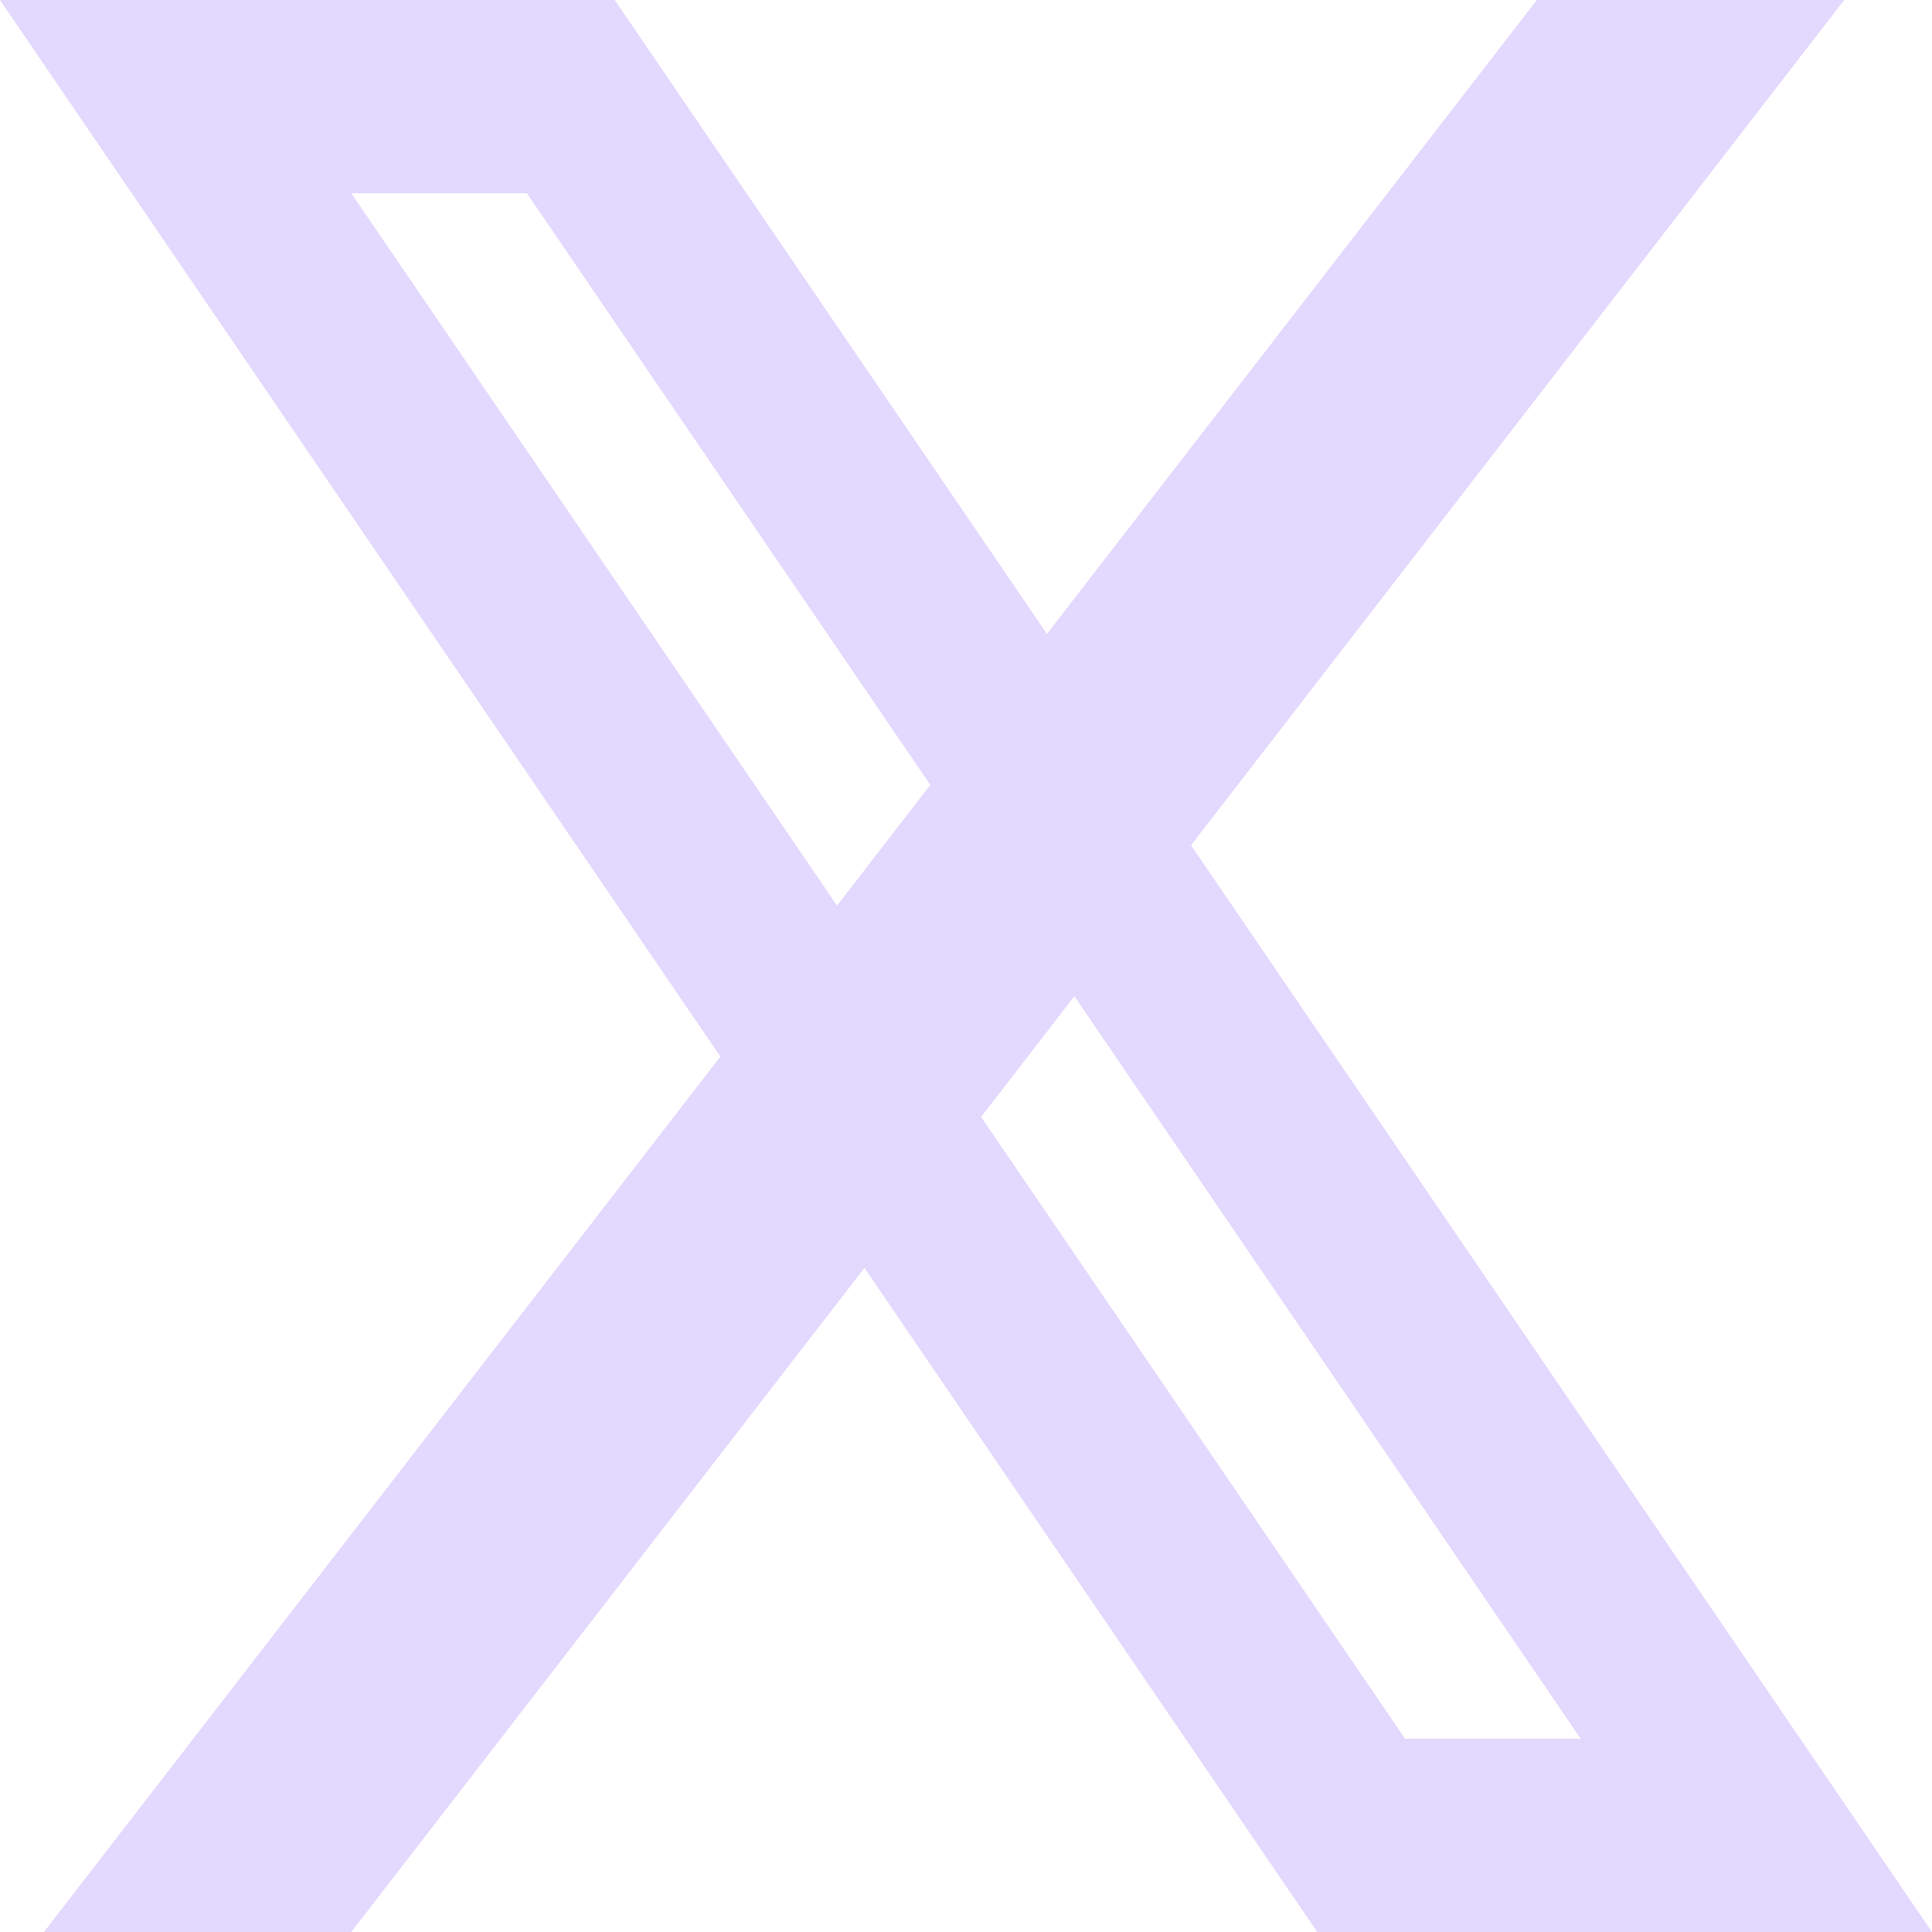 <svg width="22" height="22" viewBox="0 0 22 22" fill="none" xmlns="http://www.w3.org/2000/svg">
<path d="M0 0H2.5L17.5 22H15L0 0ZM4.5 0H7L22 22H19.5L4.5 0Z" fill="#E3D8FD"/>
<path d="M1.999 0H6.999V2.2H1.999V0ZM14.999 22H19.999V19.8H14.999V22Z" fill="#E3D8FD"/>
<path d="M17.5 0H21L4 22H0.5L17.5 0Z" fill="#E3D8FD"/>
</svg>
